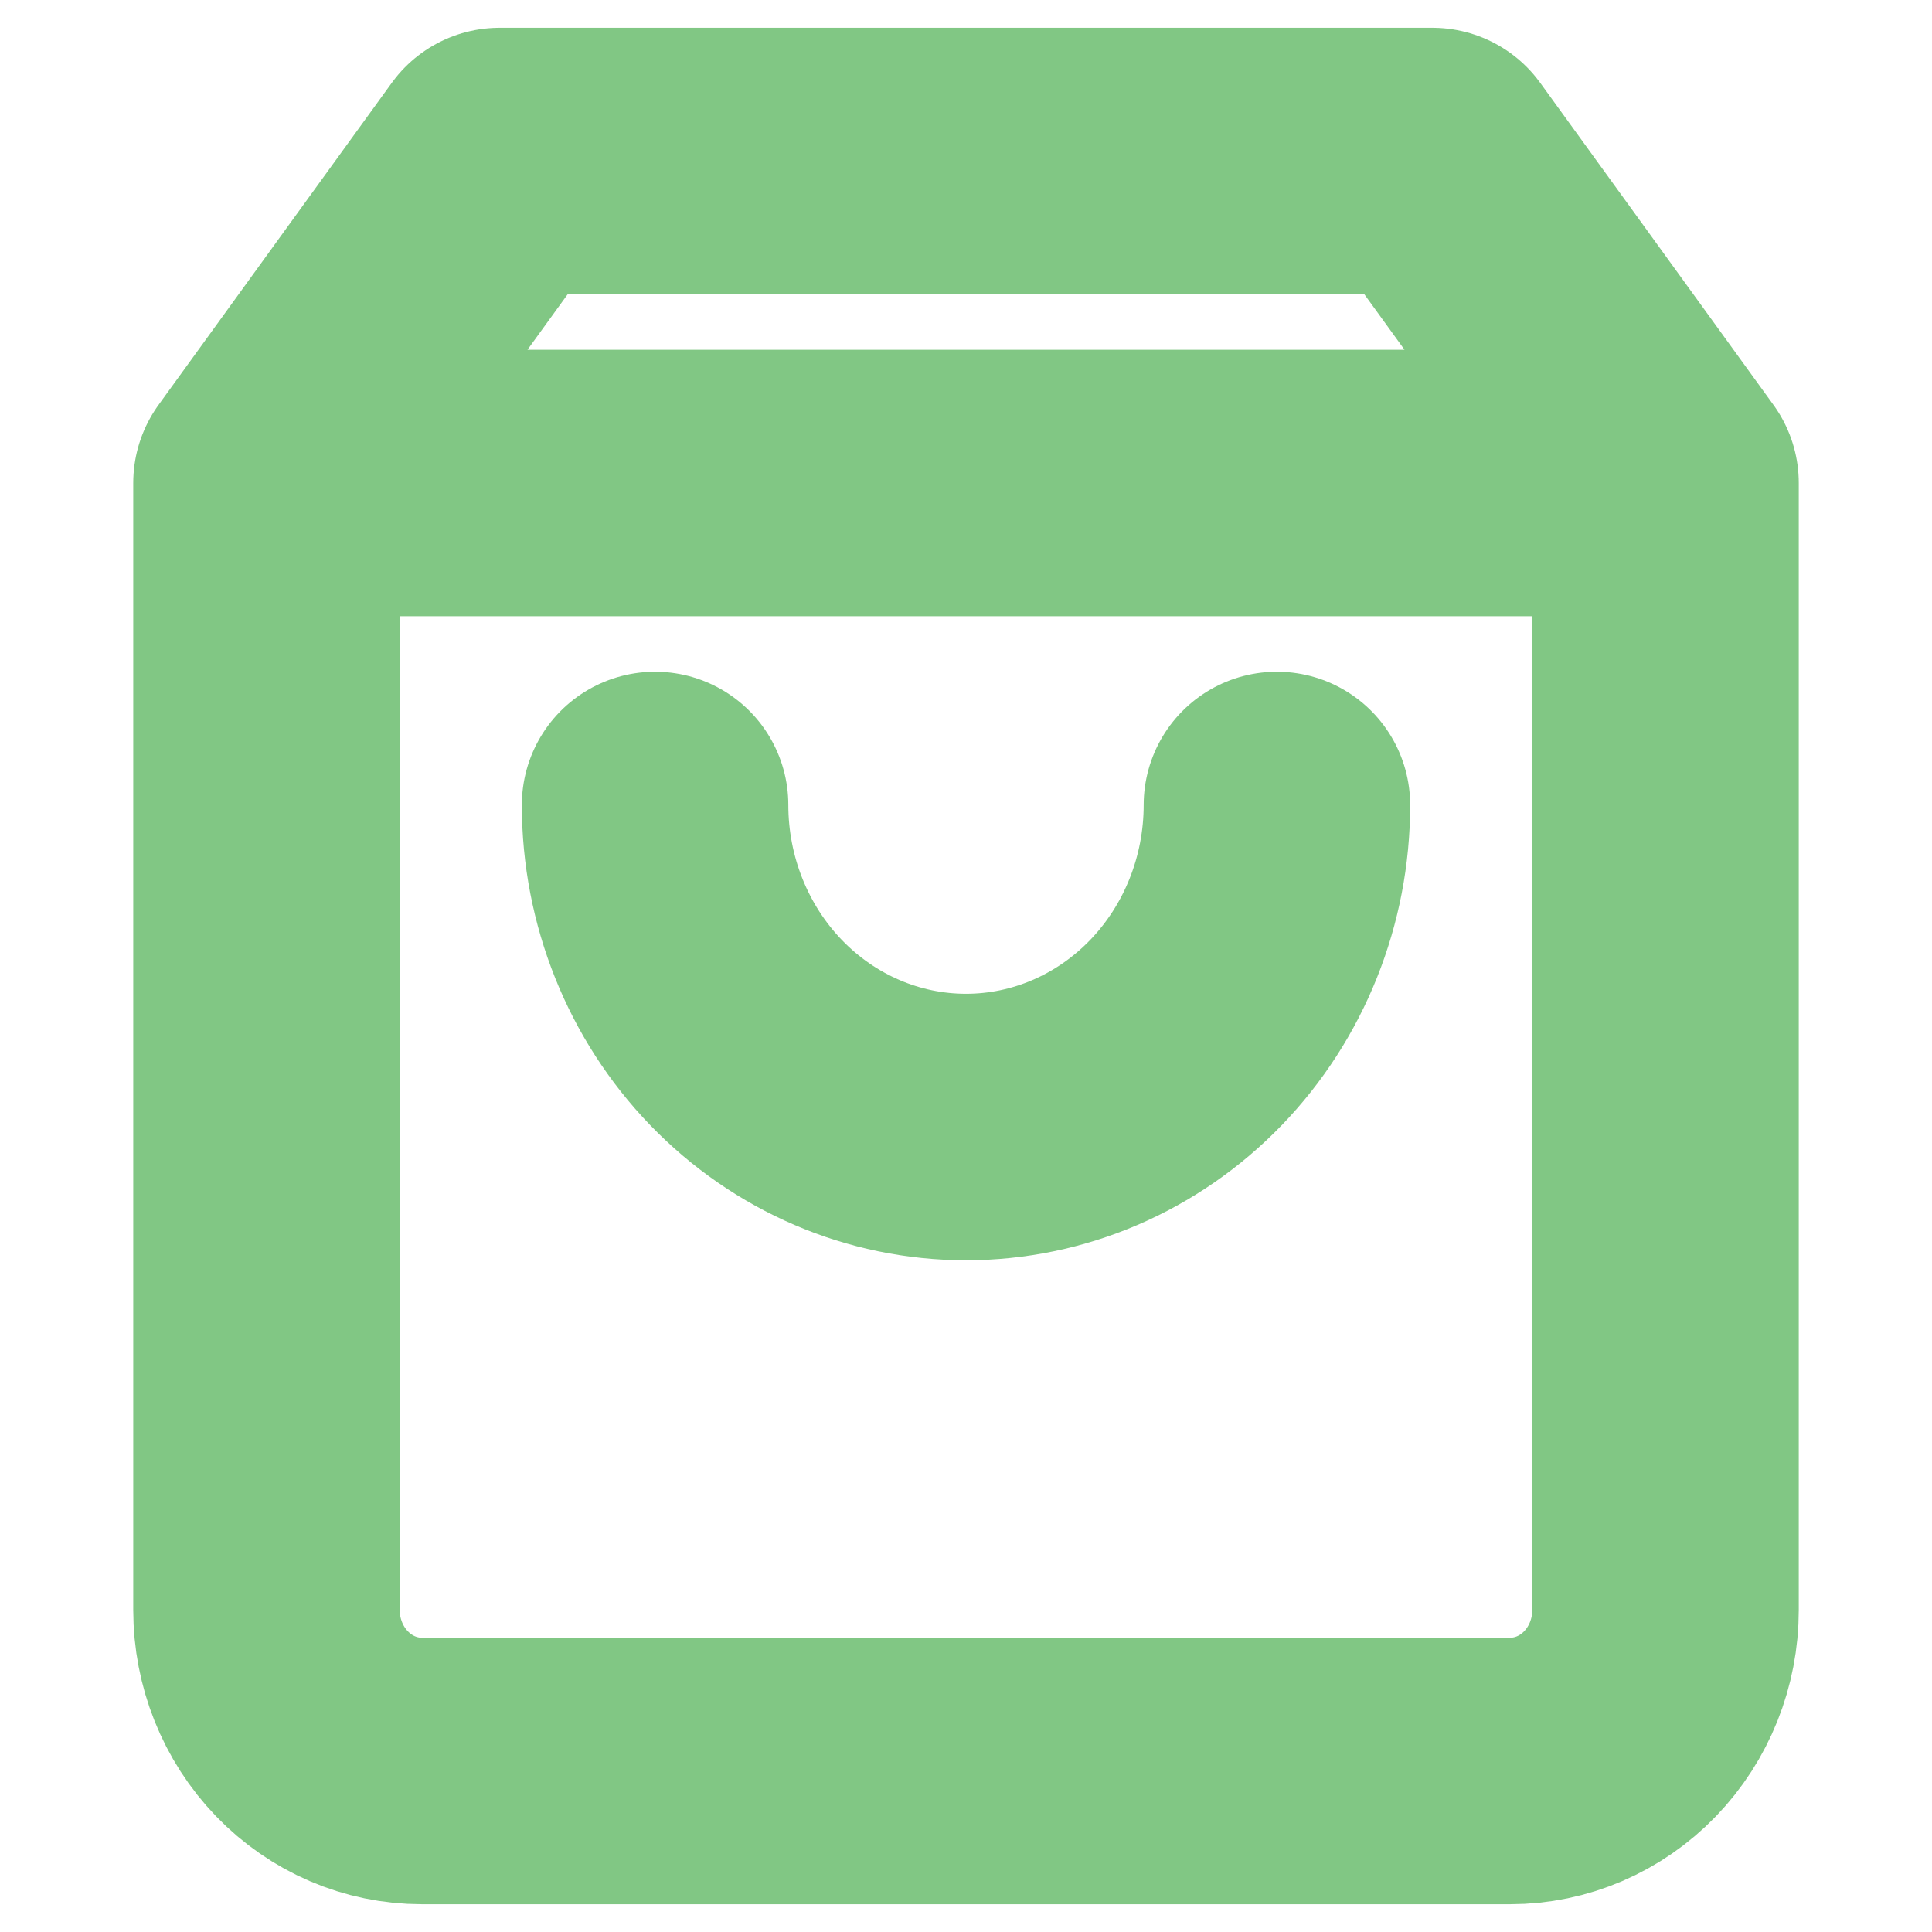 <svg width="28" height="28" viewBox="0 0 28 29" fill="none" xmlns="http://www.w3.org/2000/svg">
<path d="M3.5 7.25L7 2.417H21L24.5 7.25M3.5 7.25V24.167C3.5 24.808 3.746 25.422 4.183 25.875C4.621 26.329 5.214 26.583 5.833 26.583H22.167C22.785 26.583 23.379 26.329 23.817 25.875C24.254 25.422 24.5 24.808 24.5 24.167V7.25M3.5 7.25H24.5M18.667 12.083C18.667 13.365 18.175 14.595 17.3 15.501C16.425 16.407 15.238 16.917 14 16.917C12.762 16.917 11.575 16.407 10.7 15.501C9.825 14.595 9.333 13.365 9.333 12.083" stroke="#81C784" stroke-width="4" stroke-linecap="round" stroke-linejoin="round"/>
</svg>
